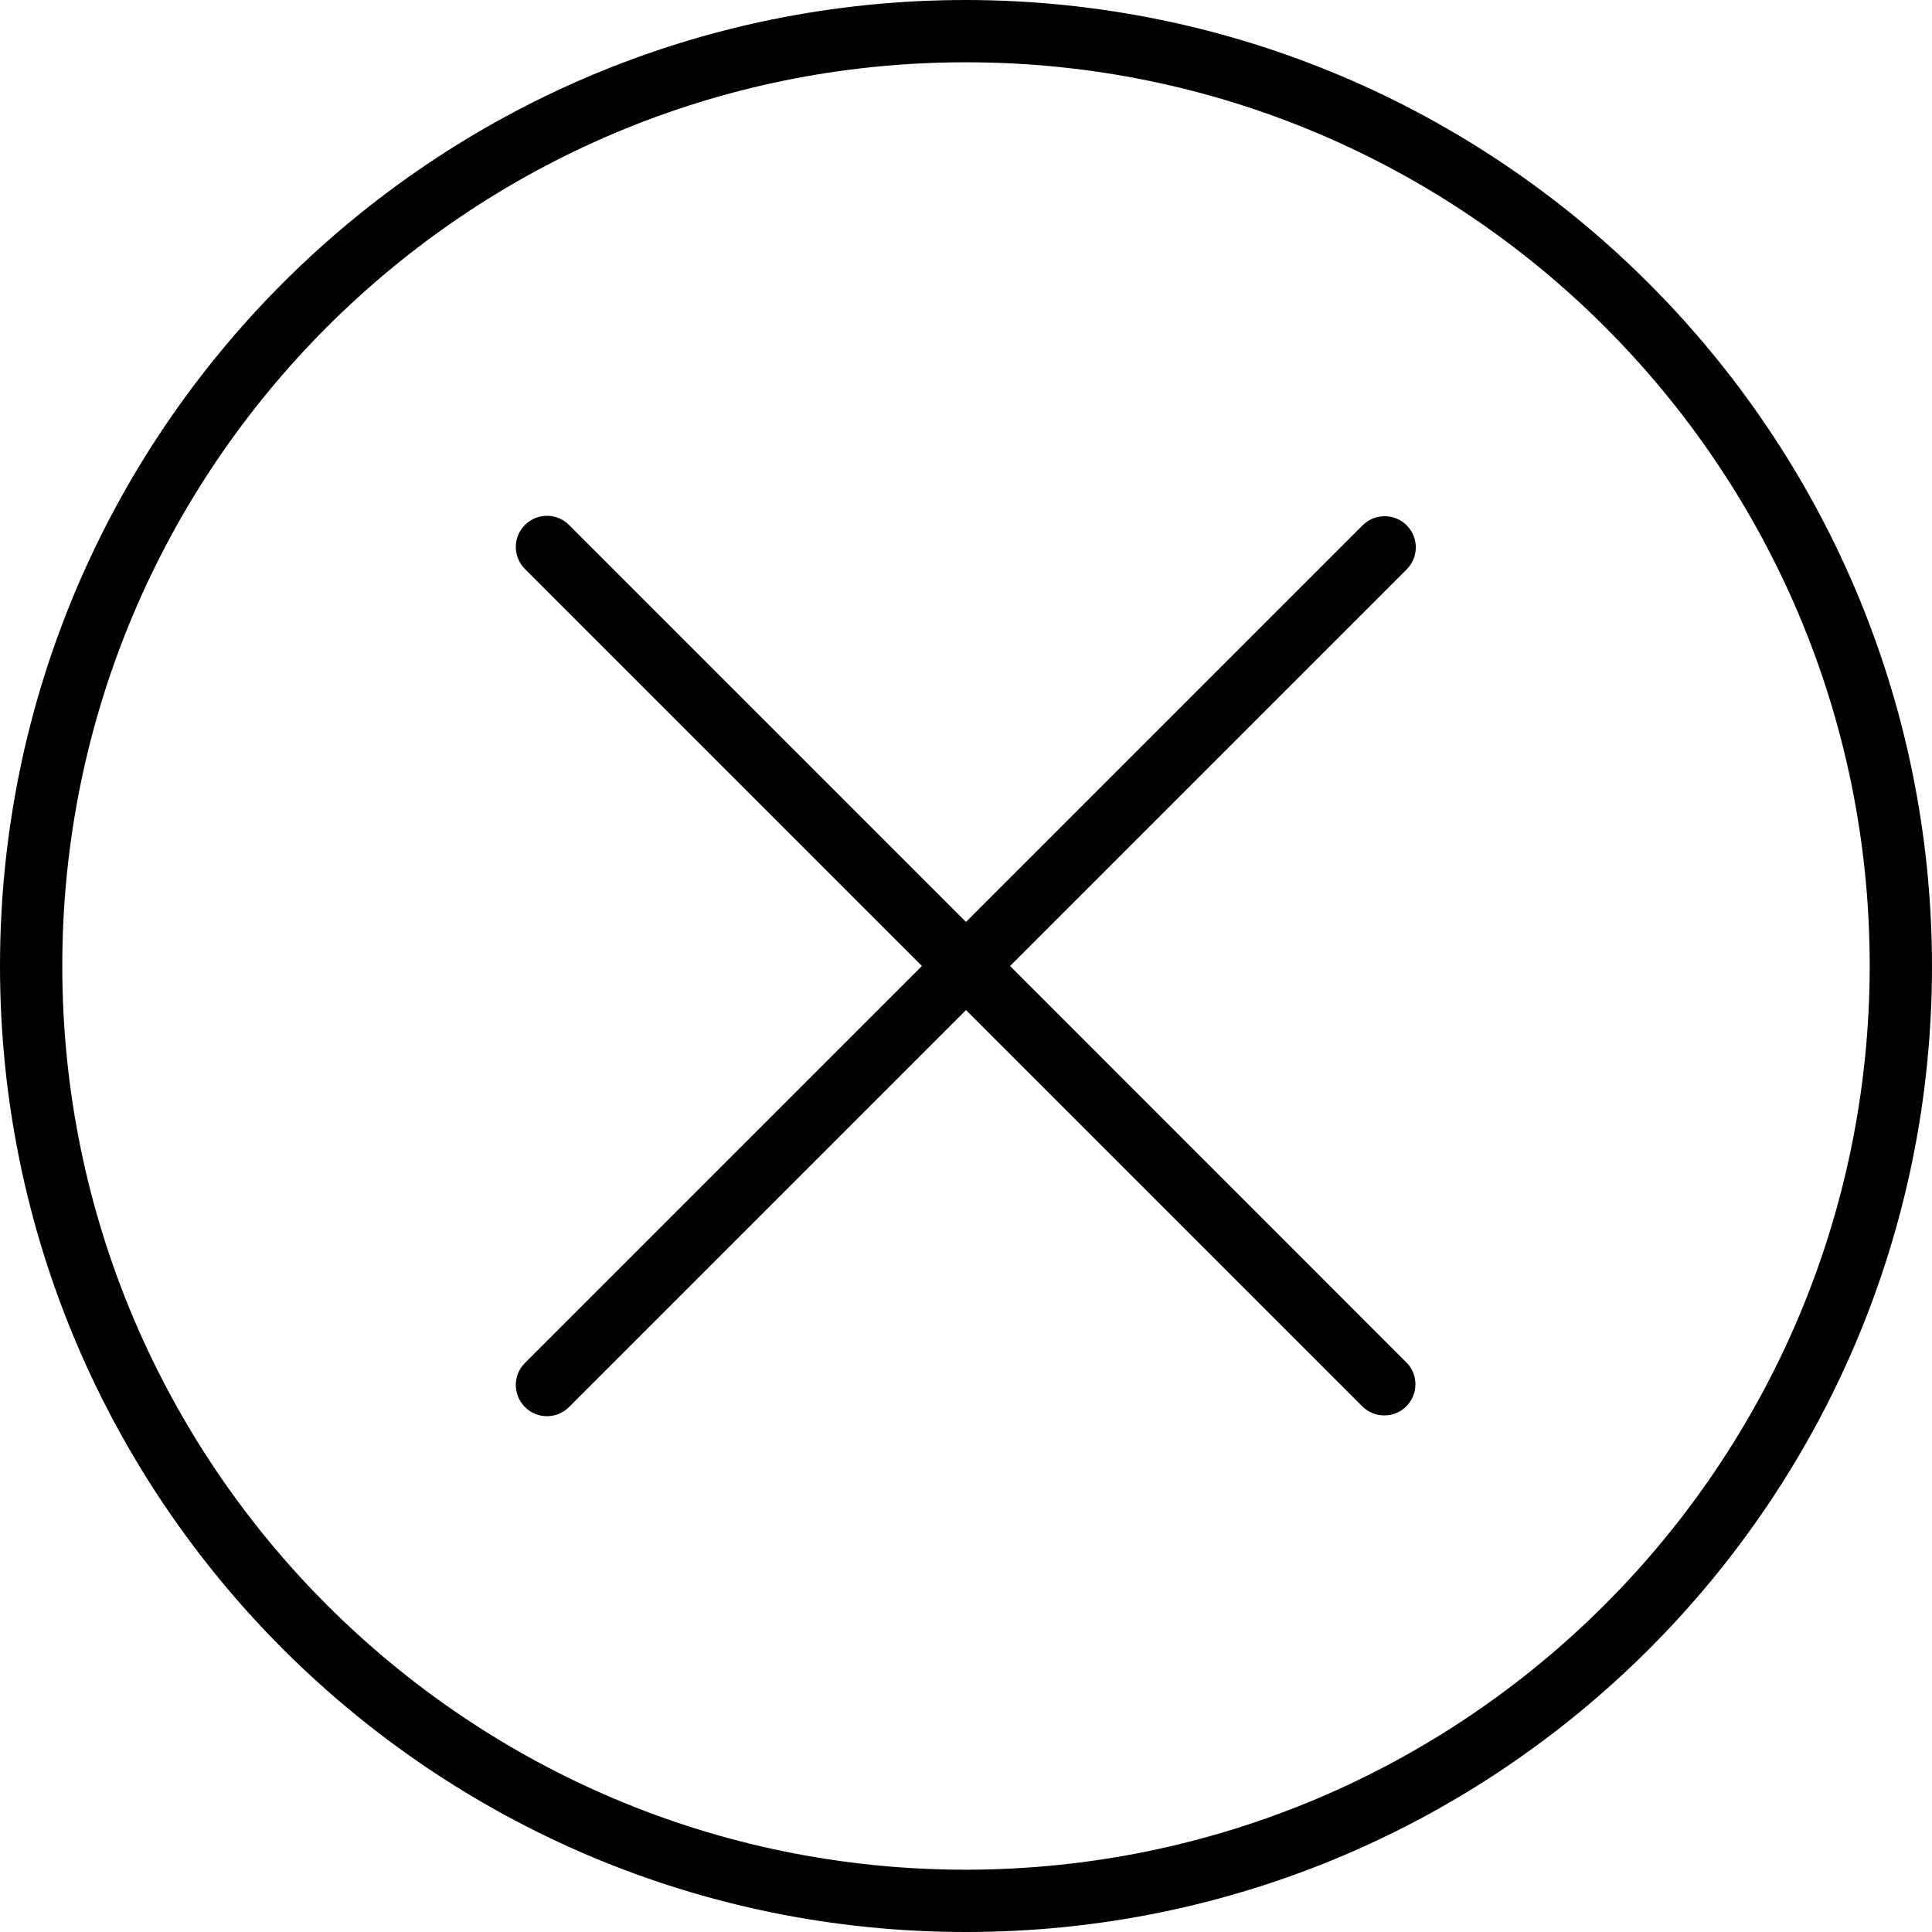 <svg xmlns="http://www.w3.org/2000/svg" width="21" height="21" viewBox="0 0 21 21">
    <defs>
        <filter id="d62gdx142a">
            <feColorMatrix in="SourceGraphic" values="0 0 0 0 0.816 0 0 0 0 0.192 0 0 0 0 0.247 0 0 0 1 0"/>
        </filter>
    </defs>
    <g fill="none" fill-rule="evenodd">
        <g>
            <g filter="url(#d62gdx142a)" transform="translate(-1240 -125) translate(835 102)">
                <g fill="#000" fill-rule="nonzero">
                    <path d="M10.5 0C4.701 0 0 4.701 0 10.5S4.701 21 10.5 21 21 16.299 21 10.5C20.993 4.704 16.296.007 10.5 0zm0 20.323c-5.425 0-9.823-4.398-9.823-9.823C.677 5.075 5.075.677 10.5.677c5.425 0 9.823 4.398 9.823 9.823-.006 5.422-4.4 9.817-9.823 9.823z" transform="translate(405 23)"/>
                    <path d="M15.29 5.71c-.132-.132-.347-.132-.479 0L10.5 10.021 6.189 5.71c-.13-.135-.344-.138-.479-.008s-.138.344-.008.479l.008.008 4.311 4.311-4.311 4.311c-.135.13-.138.344-.008.479s.344.138.479.008l.008-.008 4.311-4.311 4.311 4.311c.135.13.35.126.479-.008.127-.132.127-.34 0-.47L10.979 10.5l4.311-4.311c.132-.132.132-.347 0-.479z" transform="translate(405 23)"/>
                </g>
            </g>
        </g>
    </g>
</svg>
